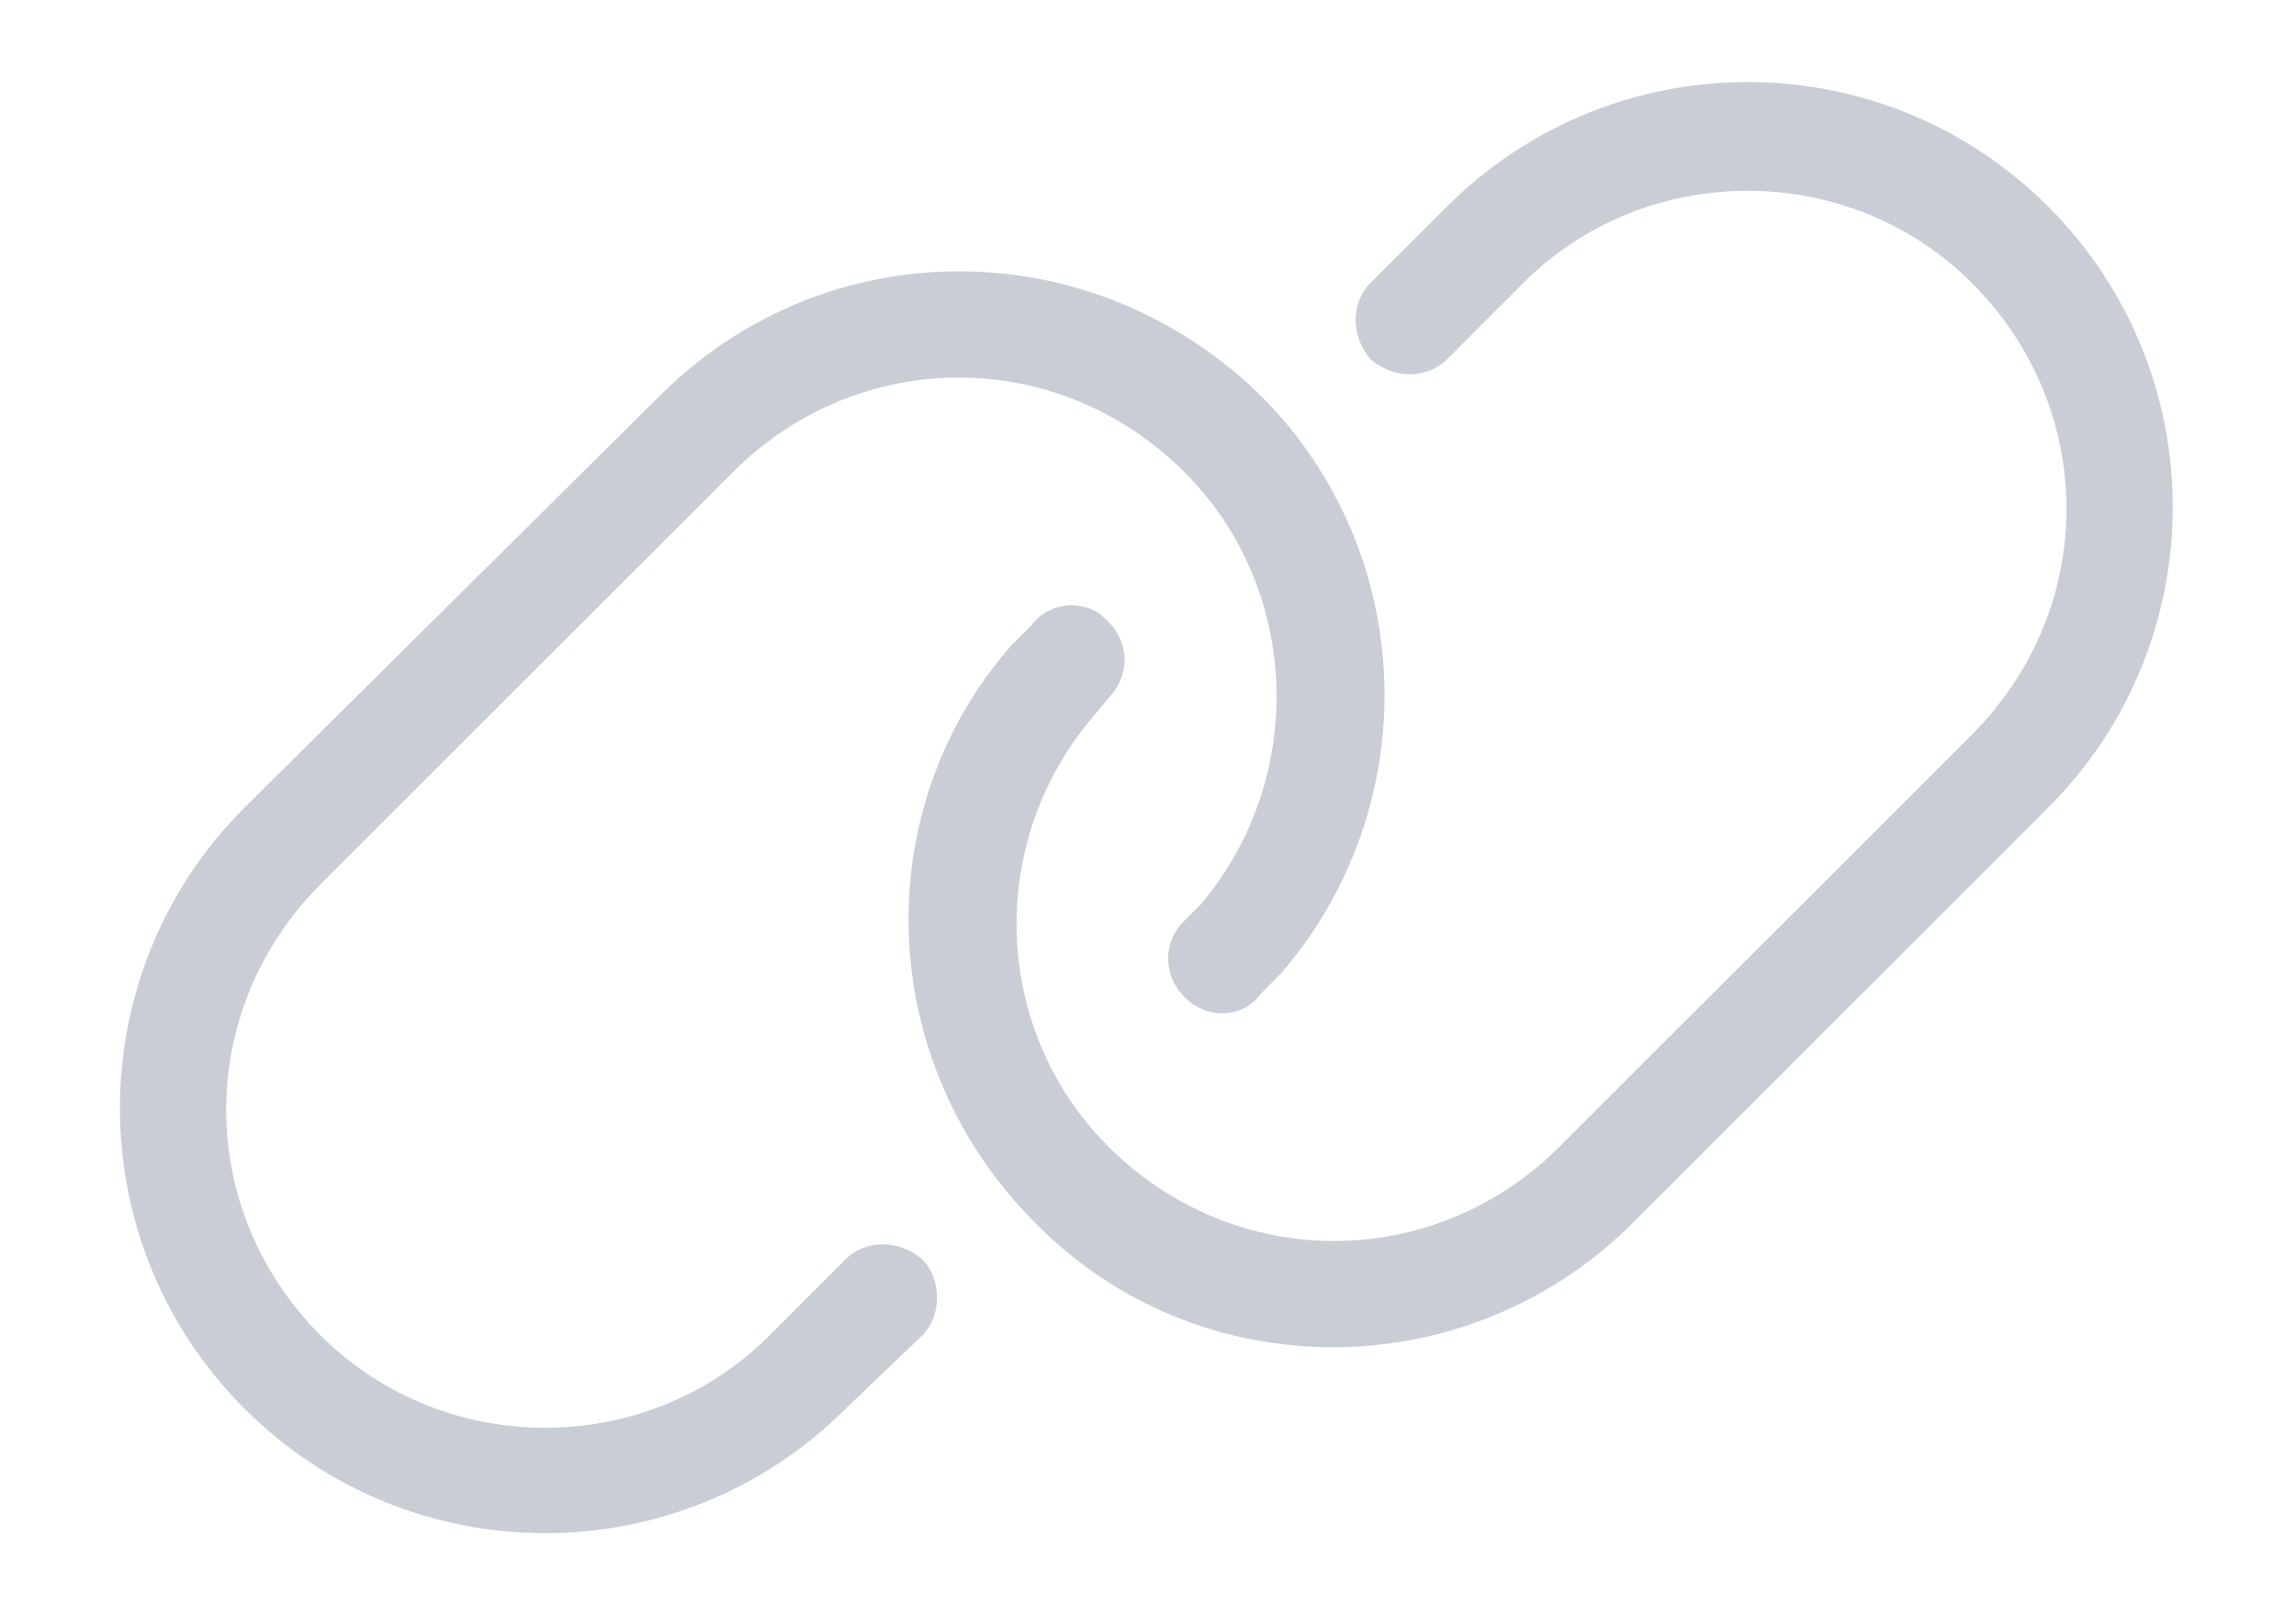 <svg width="27" height="19" viewBox="0 0 27 19" fill="none" xmlns="http://www.w3.org/2000/svg">
    <path d="M24.086 9.5L19.203 14.383C17.25 16.336 14.086 16.336 12.172 14.383C10.297 12.508 10.18 9.539 11.898 7.586L12.133 7.352C12.328 7.078 12.758 7.039 12.992 7.273C13.266 7.508 13.305 7.898 13.07 8.172L12.875 8.406C11.586 9.891 11.664 12.117 13.031 13.484C14.516 14.969 16.859 14.969 18.344 13.484L23.188 8.641C24.672 7.156 24.672 4.812 23.188 3.328C21.742 1.883 19.359 1.883 17.914 3.328L17.016 4.227C16.781 4.461 16.391 4.461 16.117 4.227C15.883 3.953 15.883 3.562 16.117 3.328L17.016 2.43C18.969 0.477 22.133 0.477 24.086 2.43C26.039 4.383 26.039 7.547 24.086 9.5ZM2.875 9.5L7.758 4.656C9.711 2.703 12.836 2.703 14.828 4.656C16.664 6.492 16.781 9.461 15.062 11.453L14.828 11.688C14.633 11.961 14.242 12 13.969 11.766C13.695 11.531 13.656 11.141 13.891 10.867L14.125 10.633C15.375 9.148 15.297 6.922 13.93 5.555C12.445 4.07 10.102 4.07 8.617 5.555L3.773 10.398C2.289 11.883 2.289 14.227 3.773 15.711C5.219 17.156 7.602 17.156 9.047 15.711L9.945 14.812C10.18 14.578 10.57 14.578 10.844 14.812C11.078 15.047 11.078 15.477 10.844 15.711L9.945 16.57C7.992 18.523 4.828 18.523 2.875 16.57C0.922 14.617 0.922 11.453 2.875 9.5Z" fill="#C9CED6"/>
</svg>
    